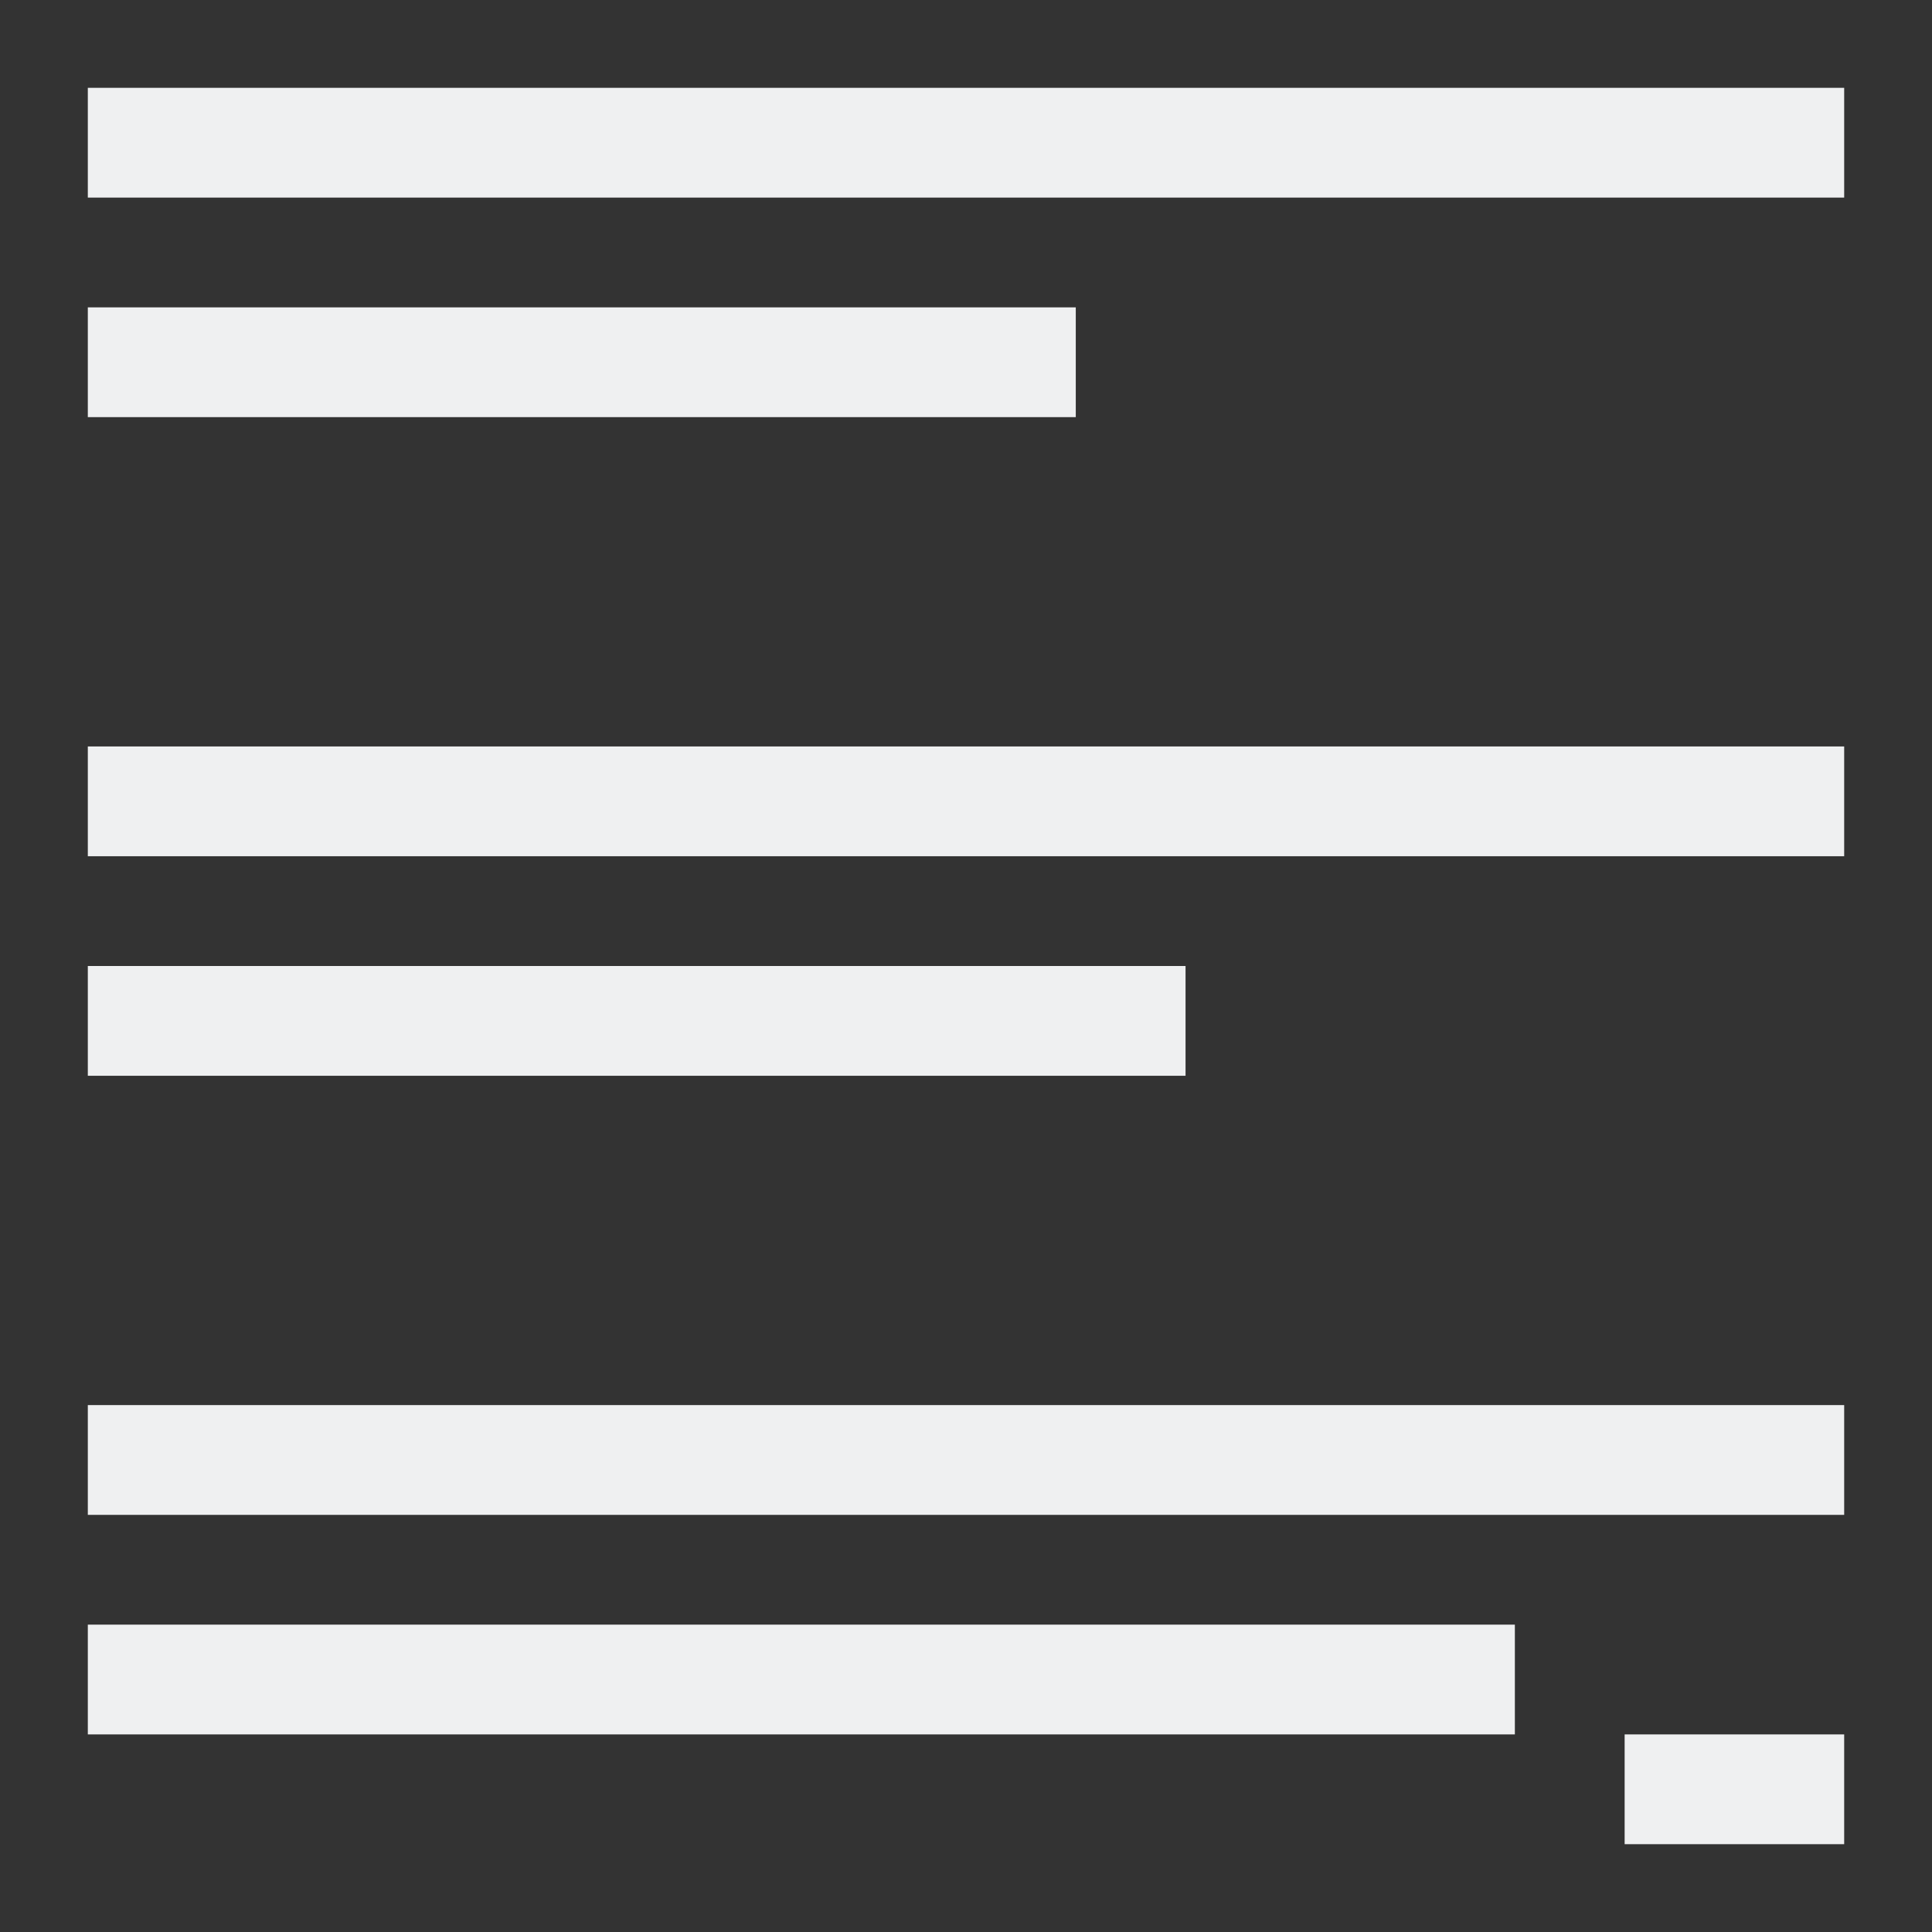 <?xml version="1.0" encoding="UTF-8"?>
<svg version="1.1" viewBox="0 0 22 22" xmlns="http://www.w3.org/2000/svg"><rect x="0" y="0" width="22" height="22" fill="#333333" stroke="none"/><defs><style type="text/css">.ColorScheme-Text {
        color:#eff0f1;
      }</style></defs><path class="ColorScheme-Text" d="m1 1v1.25h20v-1.25zm0 2.5v1.25h11.25v-1.25zm0 5v1.25h20v-1.25zm0 2.5v1.25h12.5v-1.25zm0 5v1.25h20v-1.25zm0 2.5v1.25h16.25v-1.25zm17.5 1.25v1.25h2.5v-1.25z" color="#eff0f1" fill="currentColor"/></svg>
